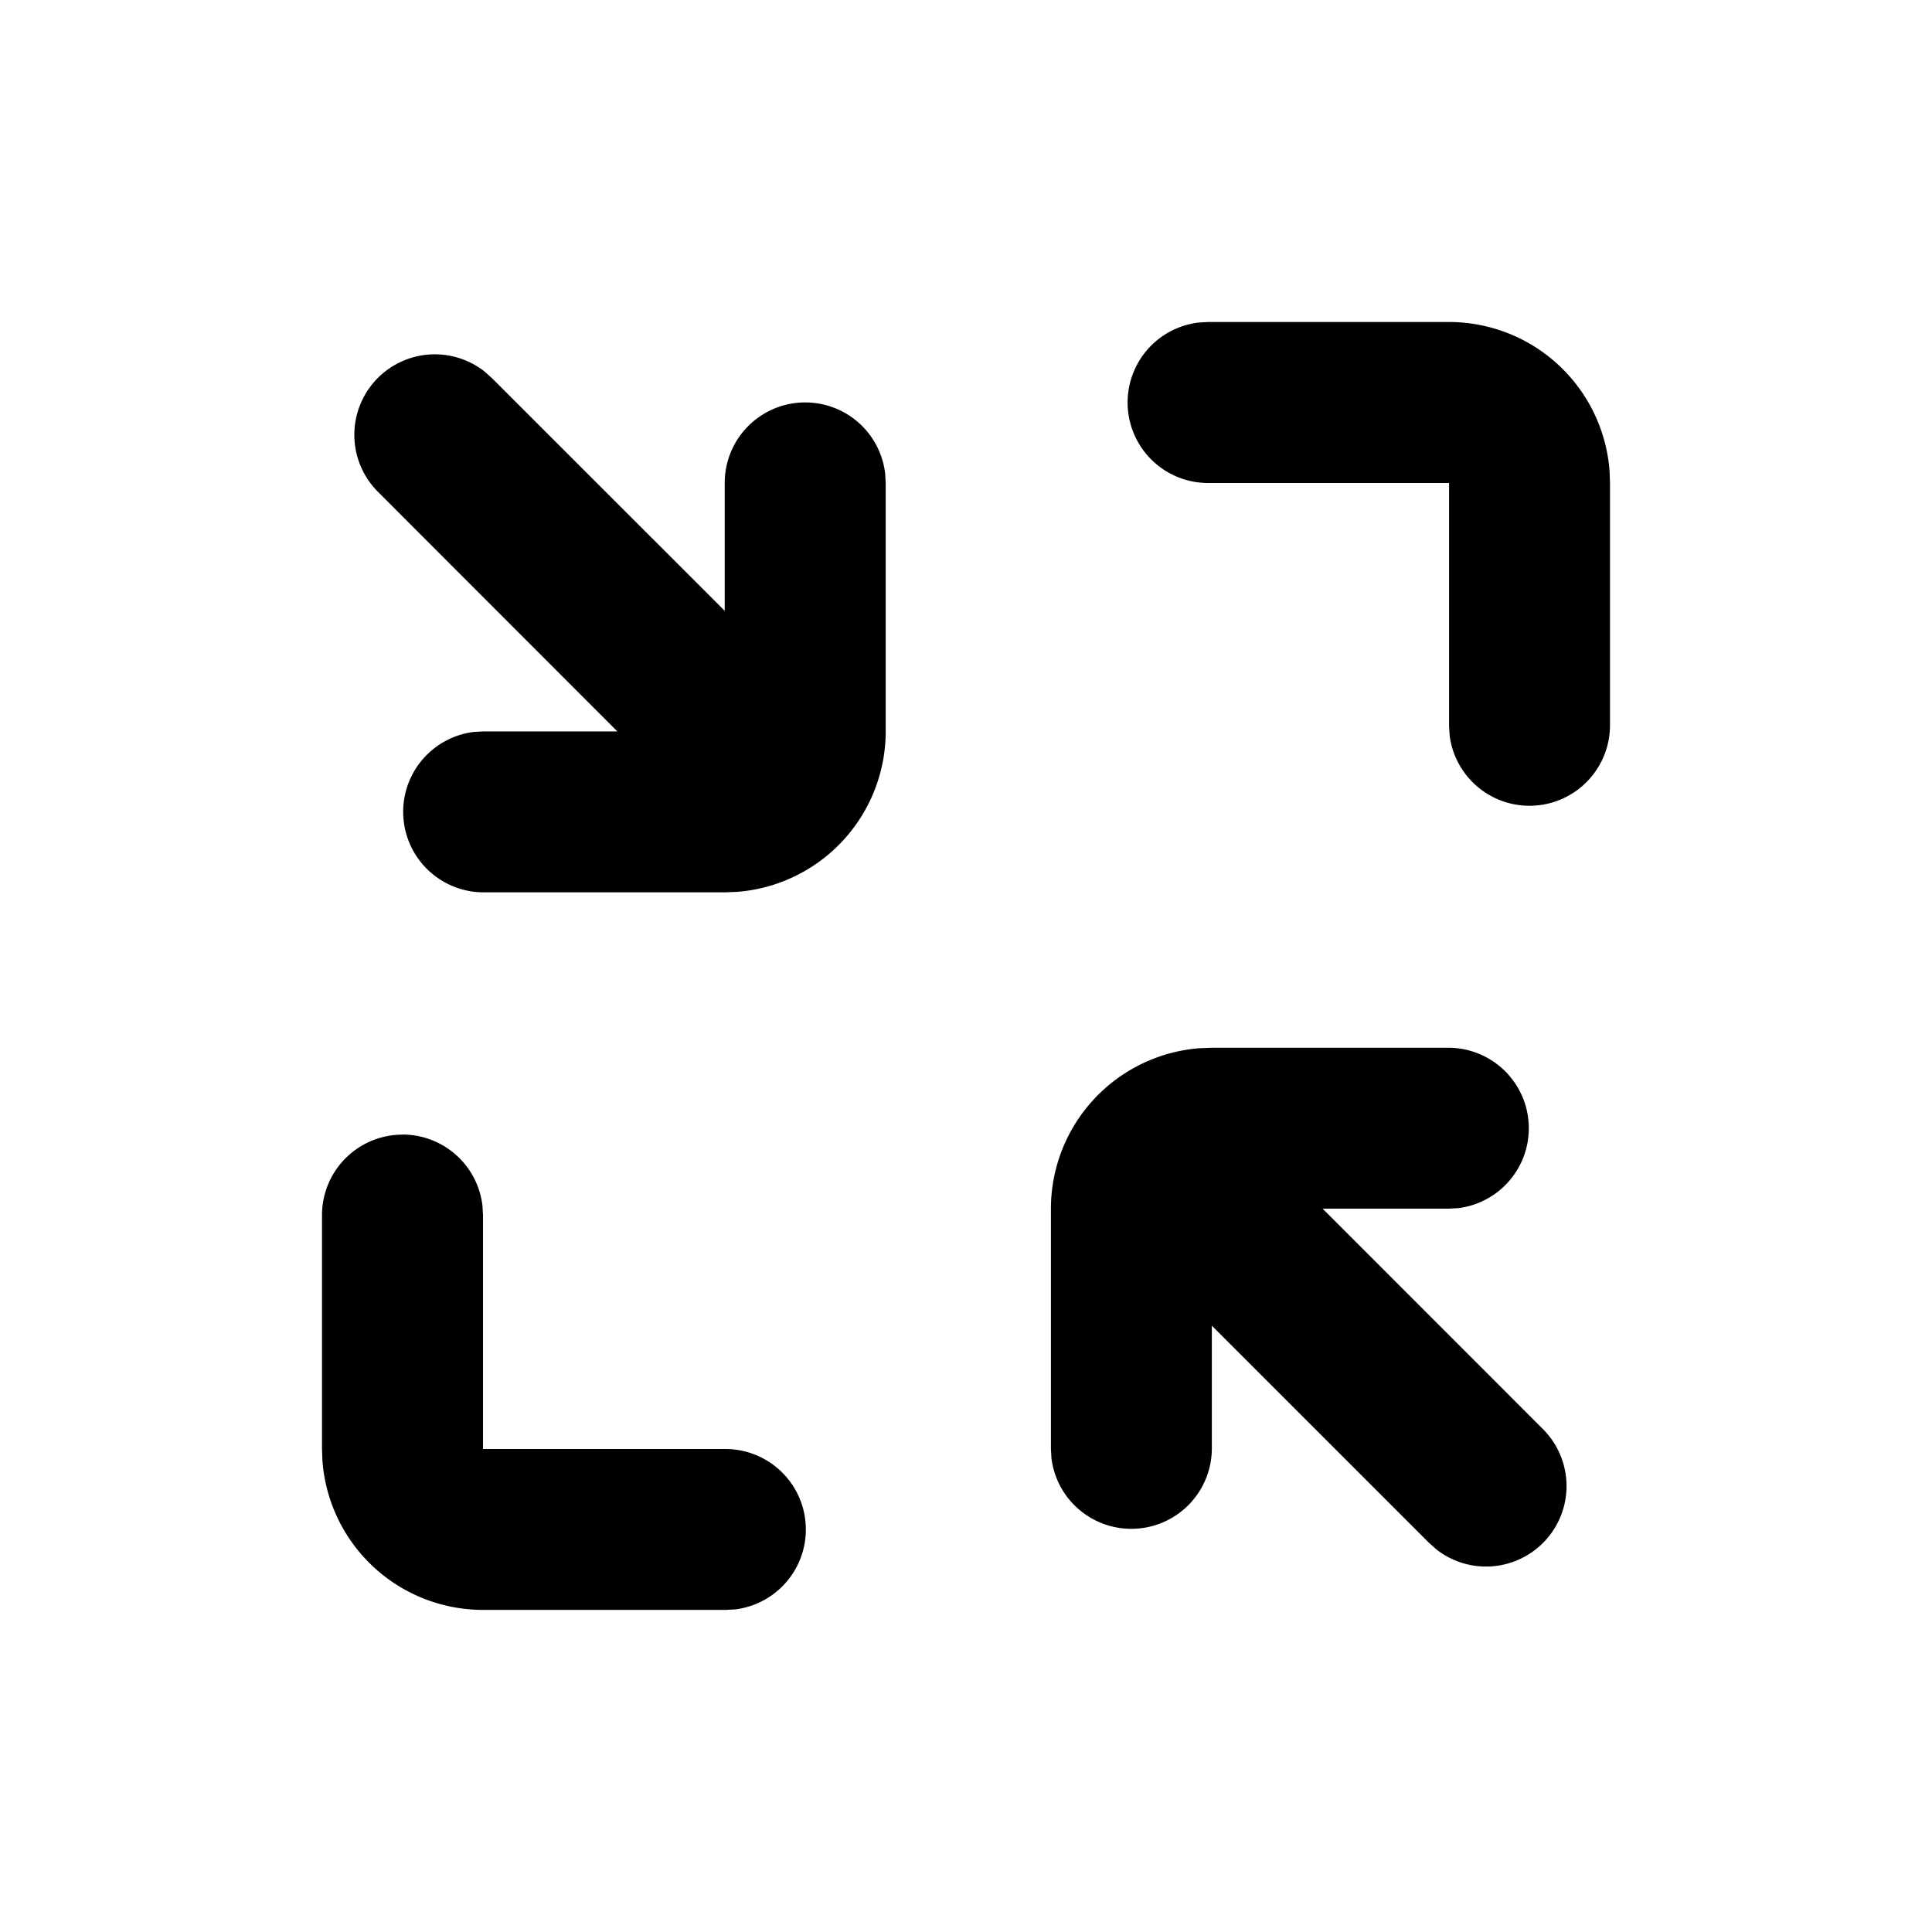 <svg viewBox="0 0 1024 1024" xmlns="http://www.w3.org/2000/svg">
    <path
        fill="currentColor"
        d="M768 170.67a85.34 85.34 0 0 1 85.1 79l0.23 6.37v128.73a42.67 42.67 0 0 1-85 5l-0.29-5V256H640.36a42.67 42.67 0 0 1-5-85.05l5-0.28z m-511.39 26.07l4 3.55 123.5 123.46V256a42.67 42.67 0 0 1 85.05-5l0.28 5v131.62a85.33 85.33 0 0 1-79 85.1l-6.37 0.24H256a42.67 42.67 0 0 1-5-85l5-0.29h71.21L200.29 260.63a42.67 42.67 0 0 1 56.32-63.89zM768 555.33a42.67 42.67 0 0 1 5 85l-5 0.28h-67l116.81 116.86a42.67 42.67 0 0 1-56.32 63.89l-4-3.55L642.3 702.63V768a42.67 42.67 0 0 1-85 5l-0.29-5V640.66a85.35 85.35 0 0 1 79-85.1l6.37-0.23z m-554.67 46a42.67 42.67 0 0 1 42.38 37.69l0.29 5V768h128.81a42.67 42.67 0 0 1 5 85l-5 0.28H256a85.34 85.34 0 0 1-85.1-79l-0.23-6.37V644a42.66 42.66 0 0 1 42.66-42.62z"
    ></path>
</svg>